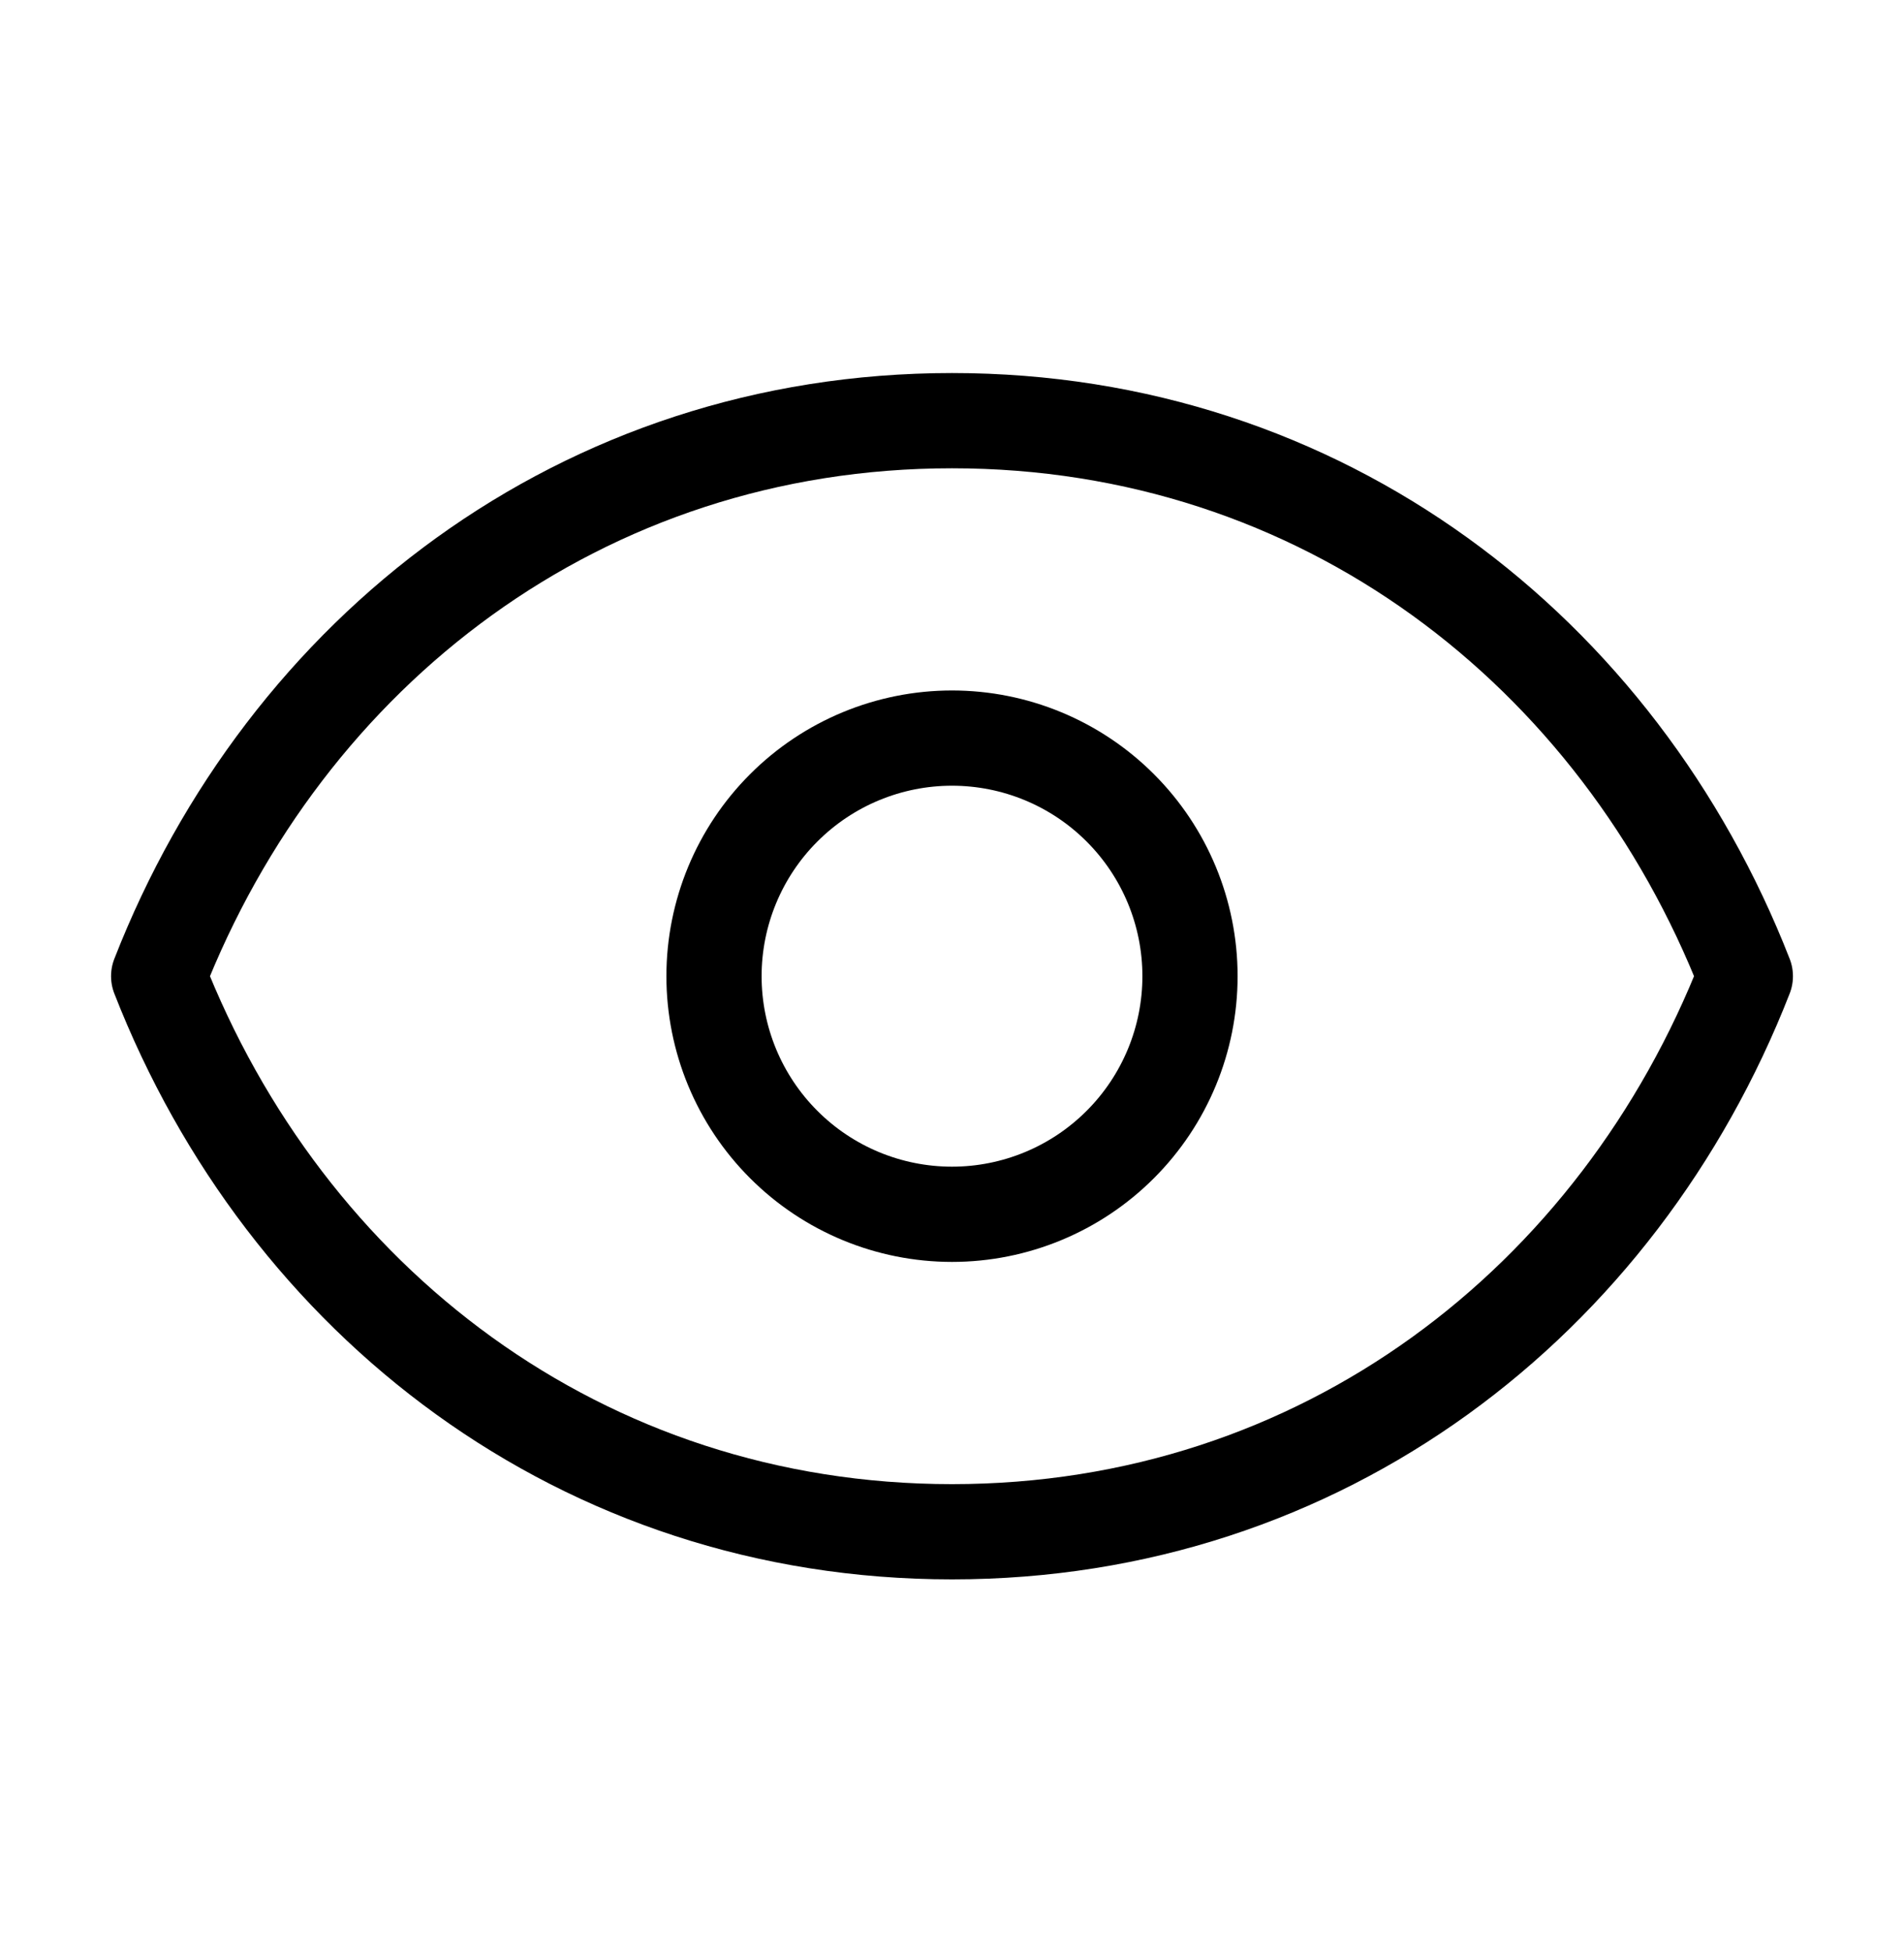 <svg width="40" height="41" viewBox="0 0 40 41" fill="none" xmlns="http://www.w3.org/2000/svg">
<path d="M25 20.5C25 21.826 24.473 23.098 23.535 24.035C22.598 24.973 21.326 25.5 20 25.5C18.674 25.5 17.402 24.973 16.465 24.035C15.527 23.098 15 21.826 15 20.5C15 19.174 15.527 17.902 16.465 16.965C17.402 16.027 18.674 15.5 20 15.5C21.326 15.5 22.598 16.027 23.535 16.965C24.473 17.902 25 19.174 25 20.5Z" stroke="black" stroke-width="2" stroke-linecap="round" stroke-linejoin="round"/>
<path d="M3.333 20.5C6 13.672 12.227 8.834 20 8.834C27.773 8.834 34 13.672 36.667 20.5C34 27.328 27.773 32.167 20 32.167C12.227 32.167 6 27.328 3.333 20.5Z" stroke="black" stroke-width="2" stroke-linecap="round" stroke-linejoin="round"/>
</svg>
